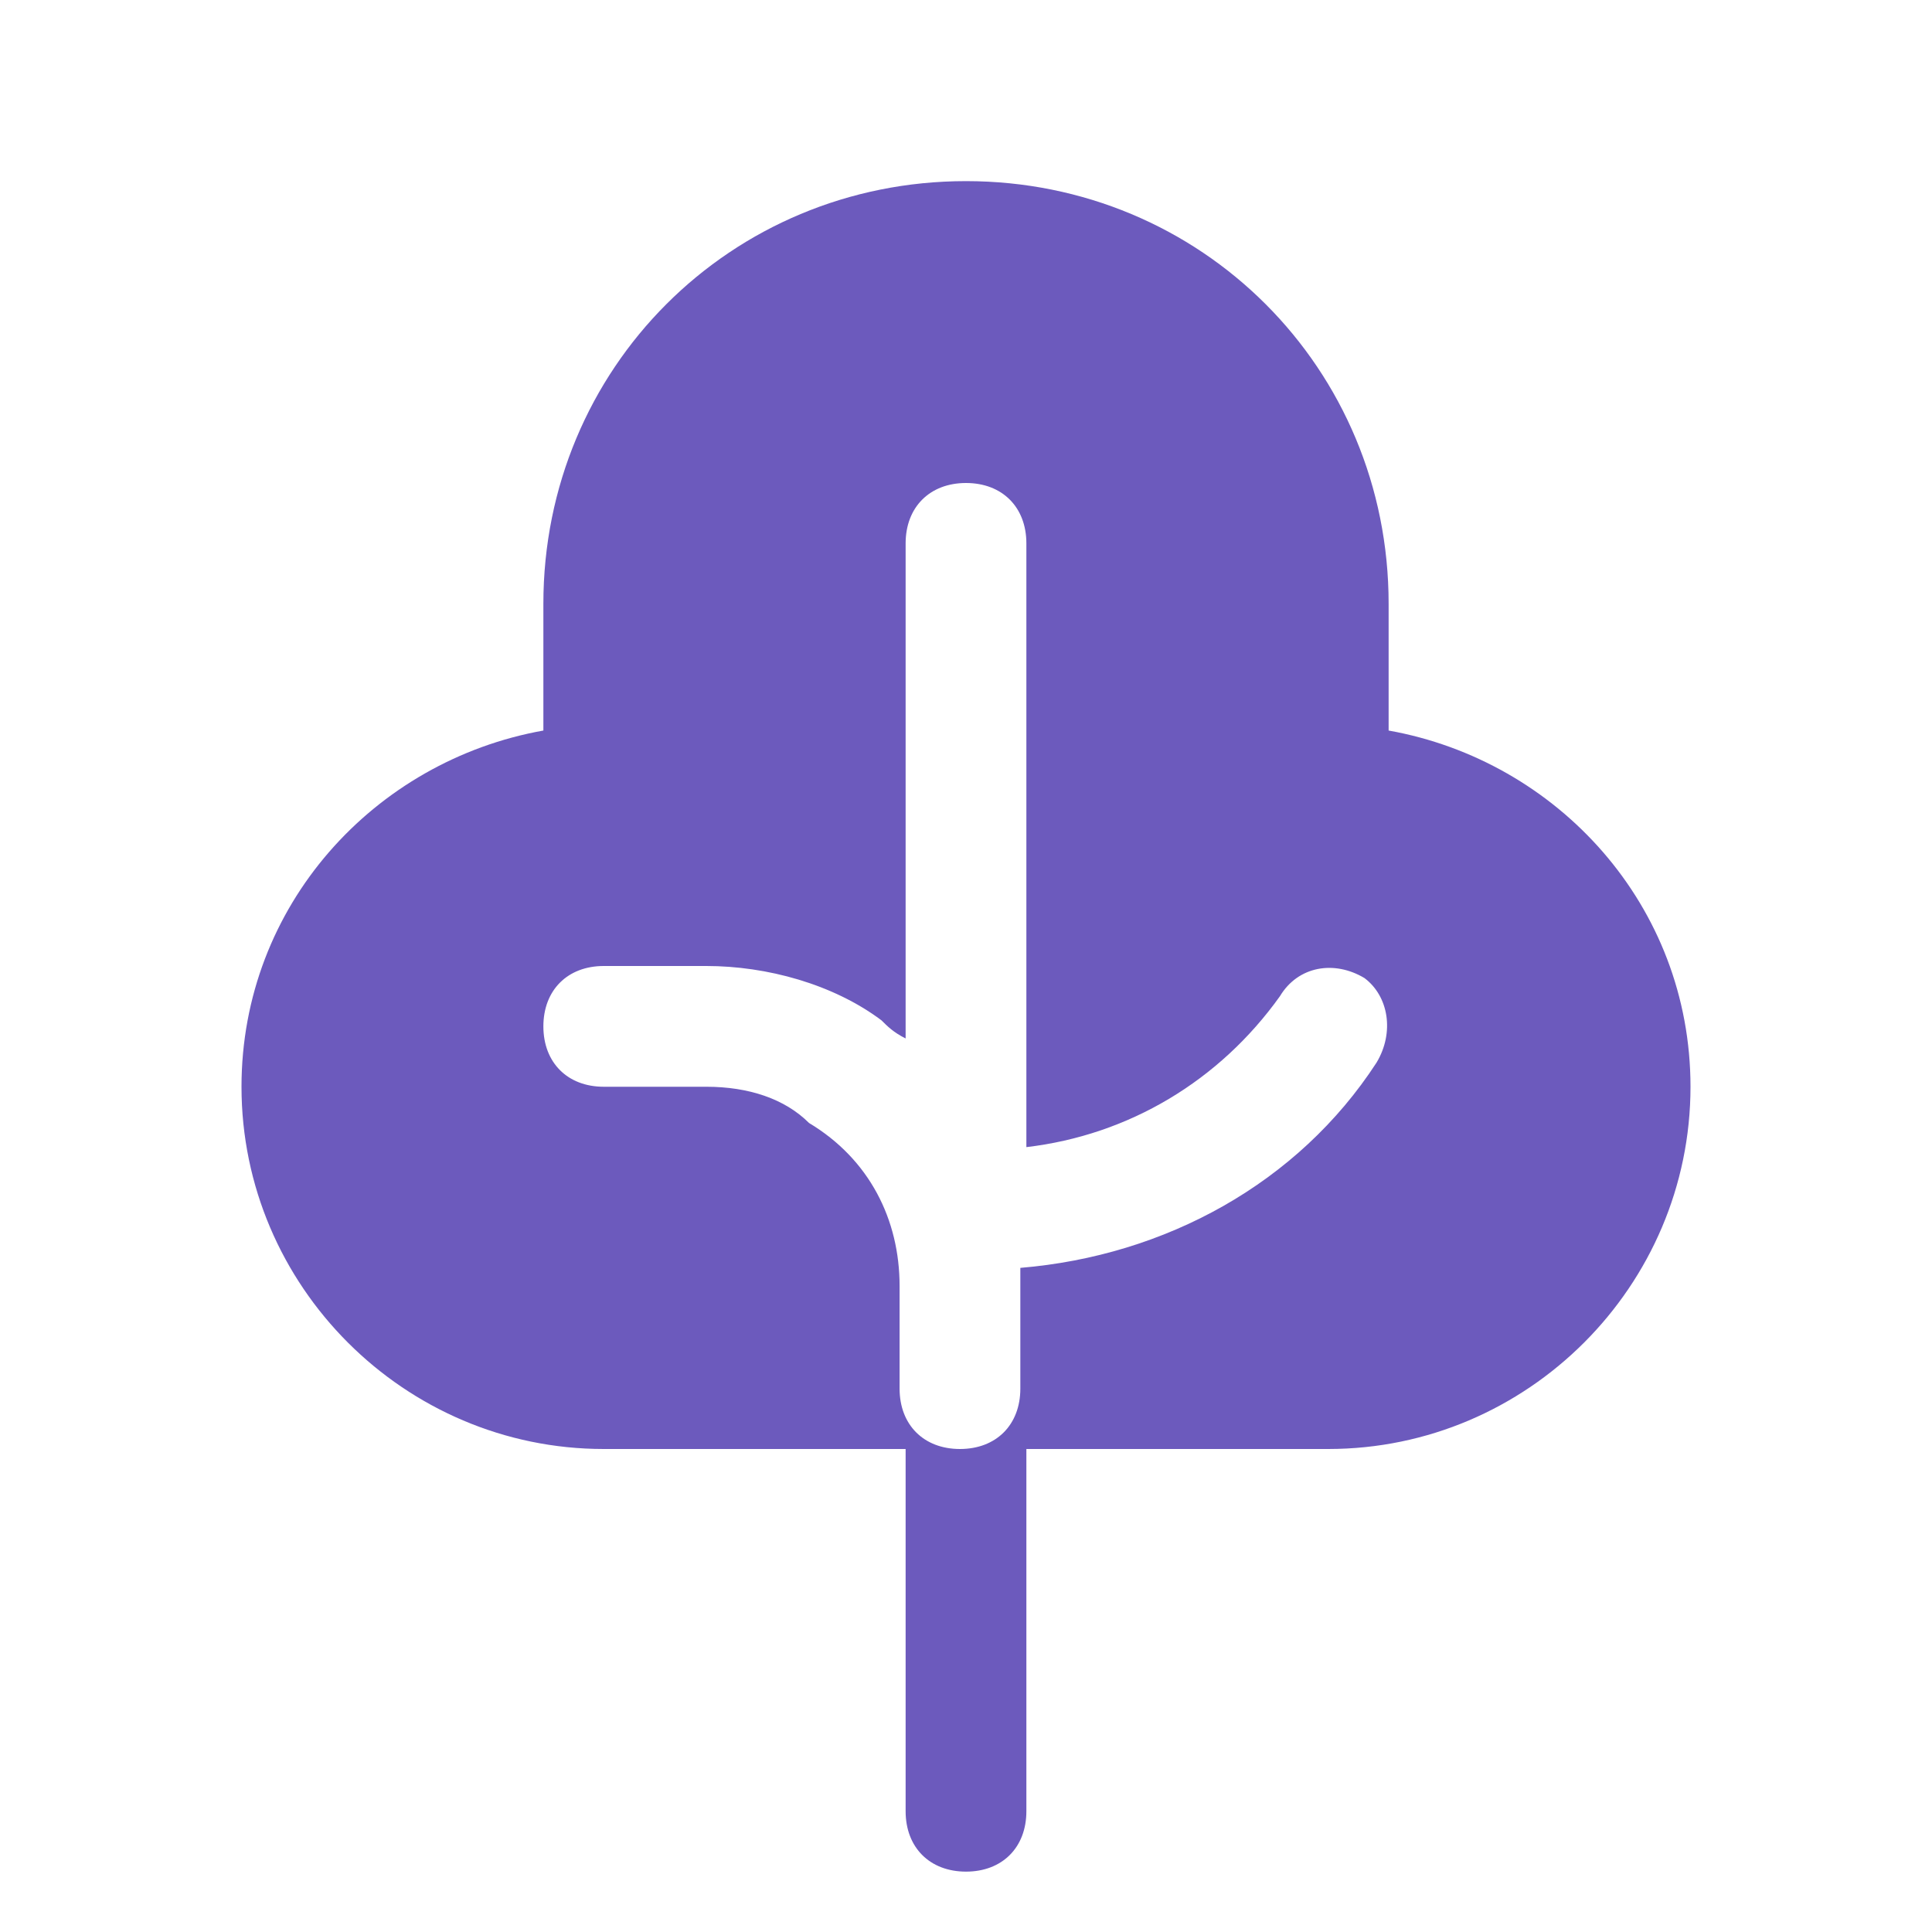 <svg version="1.1" id="Icons" xmlns="http://www.w3.org/2000/svg" xmlns:xlink="http://www.w3.org/1999/xlink" x="0px" y="0px" viewBox="0 0 32 32" style="enable-background:new 0 0 32 32;" xml:space="preserve">
<path d="M23,12.1V10c0-3.9-3.1-7-7-7s-7,3.1-7,7v2.1C6.2,12.6,4,15,4,18c0,3.3,2.7,6,6,6h5v6c0,0.6,0.4,1,1,1s1-0.4,1-1v-6h5
	c3.3,0,6-2.7,6-6C28,15,25.8,12.6,23,12.1z M22.8,17.6c-1.3,2-3.5,3.2-5.9,3.4c0,0.1,0,0.2,0,0.3V23c0,0.6-0.4,1-1,1s-1-0.4-1-1
	v-1.7c0-1.1-0.5-2.1-1.5-2.7C13,18.2,12.4,18,11.7,18H10c-0.6,0-1-0.4-1-1s0.4-1,1-1h1.7c1,0,2.1,0.3,2.9,0.9
	c0.1,0.1,0.2,0.2,0.4,0.3V9c0-0.6,0.4-1,1-1s1,0.4,1,1v10c1.7-0.2,3.2-1.1,4.2-2.5c0.3-0.5,0.9-0.6,1.4-0.3
	C23,16.5,23.1,17.1,22.8,17.6z" id="id_101" style="fill: rgb(108, 90, 189);"></path>
</svg>